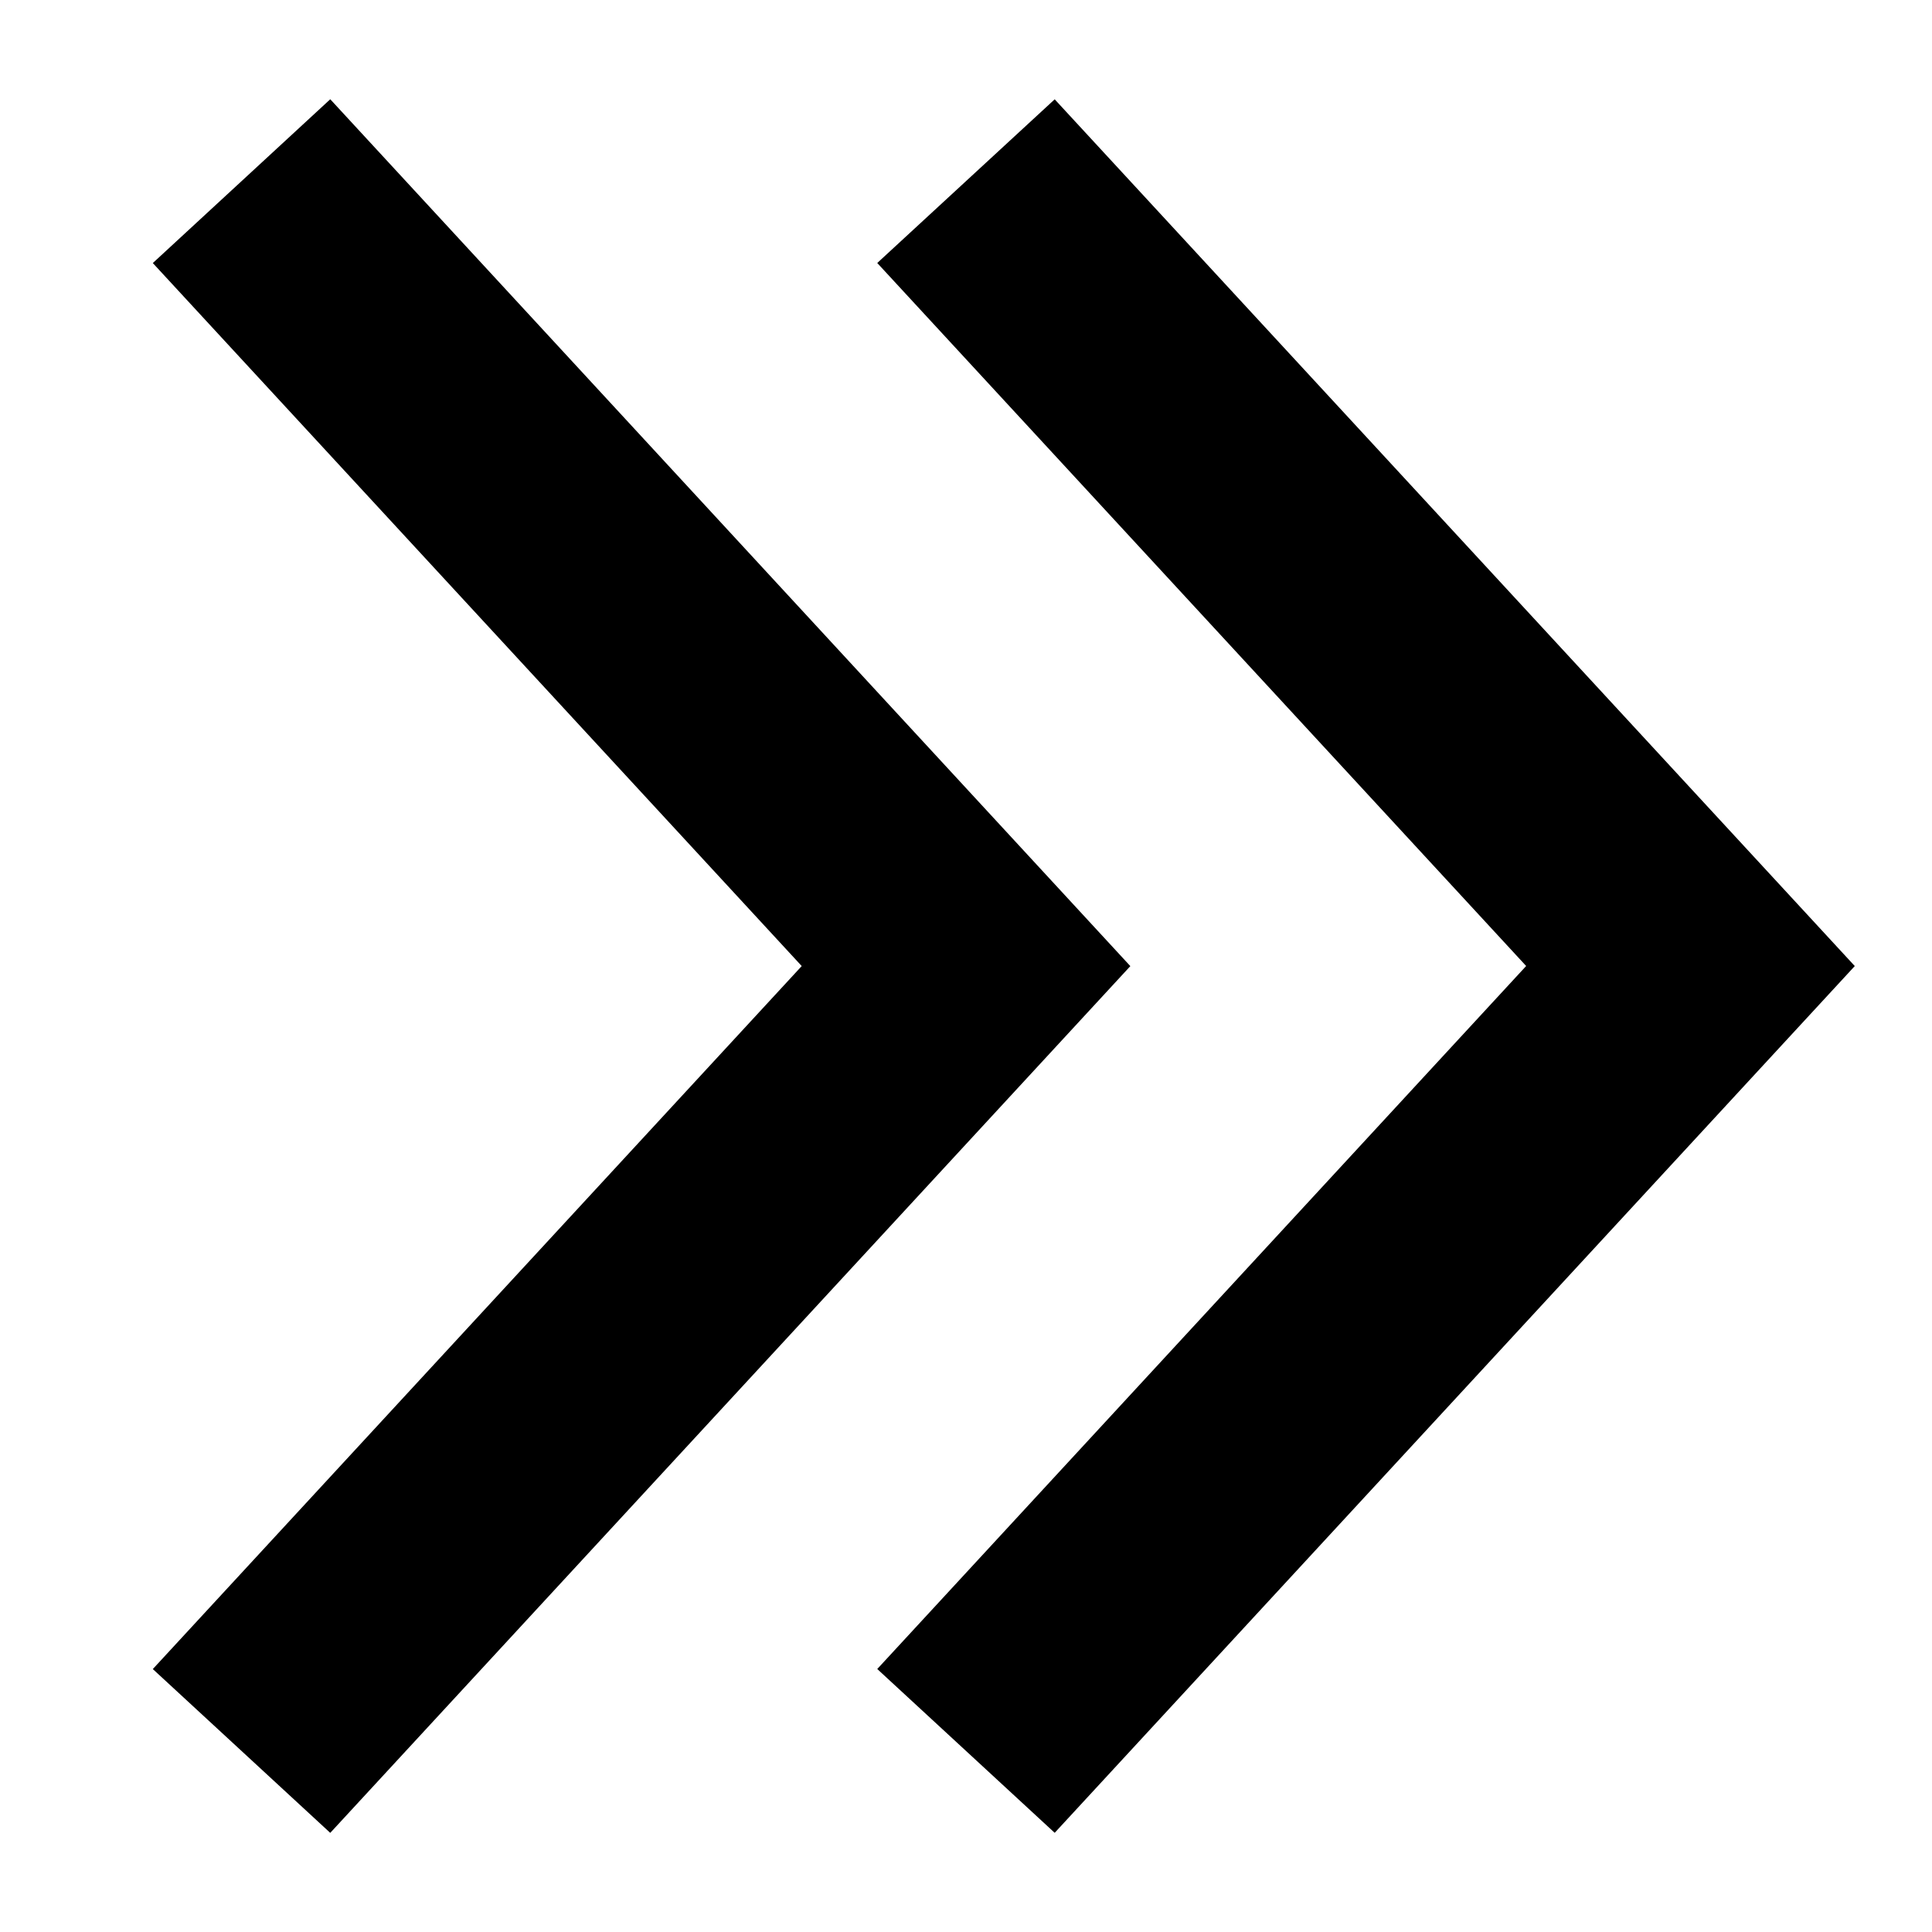 <!-- icon666.com - MILLIONS vector ICONS FREE --><svg enable-background="new 0 0 32 32" viewBox="0 0 32 32" xmlns="http://www.w3.org/2000/svg"><g id="Layer_1" fill="rgb(0,0,0)"><path d="m5.47 1.644-2.939 2.713 10.748 11.644-10.748 11.644 2.939 2.713 13.252-14.356z"></path><path d="m14.53 4.356 10.748 11.644-10.748 11.644 2.939 2.713 13.252-14.356-13.252-14.356z"></path></g></svg>